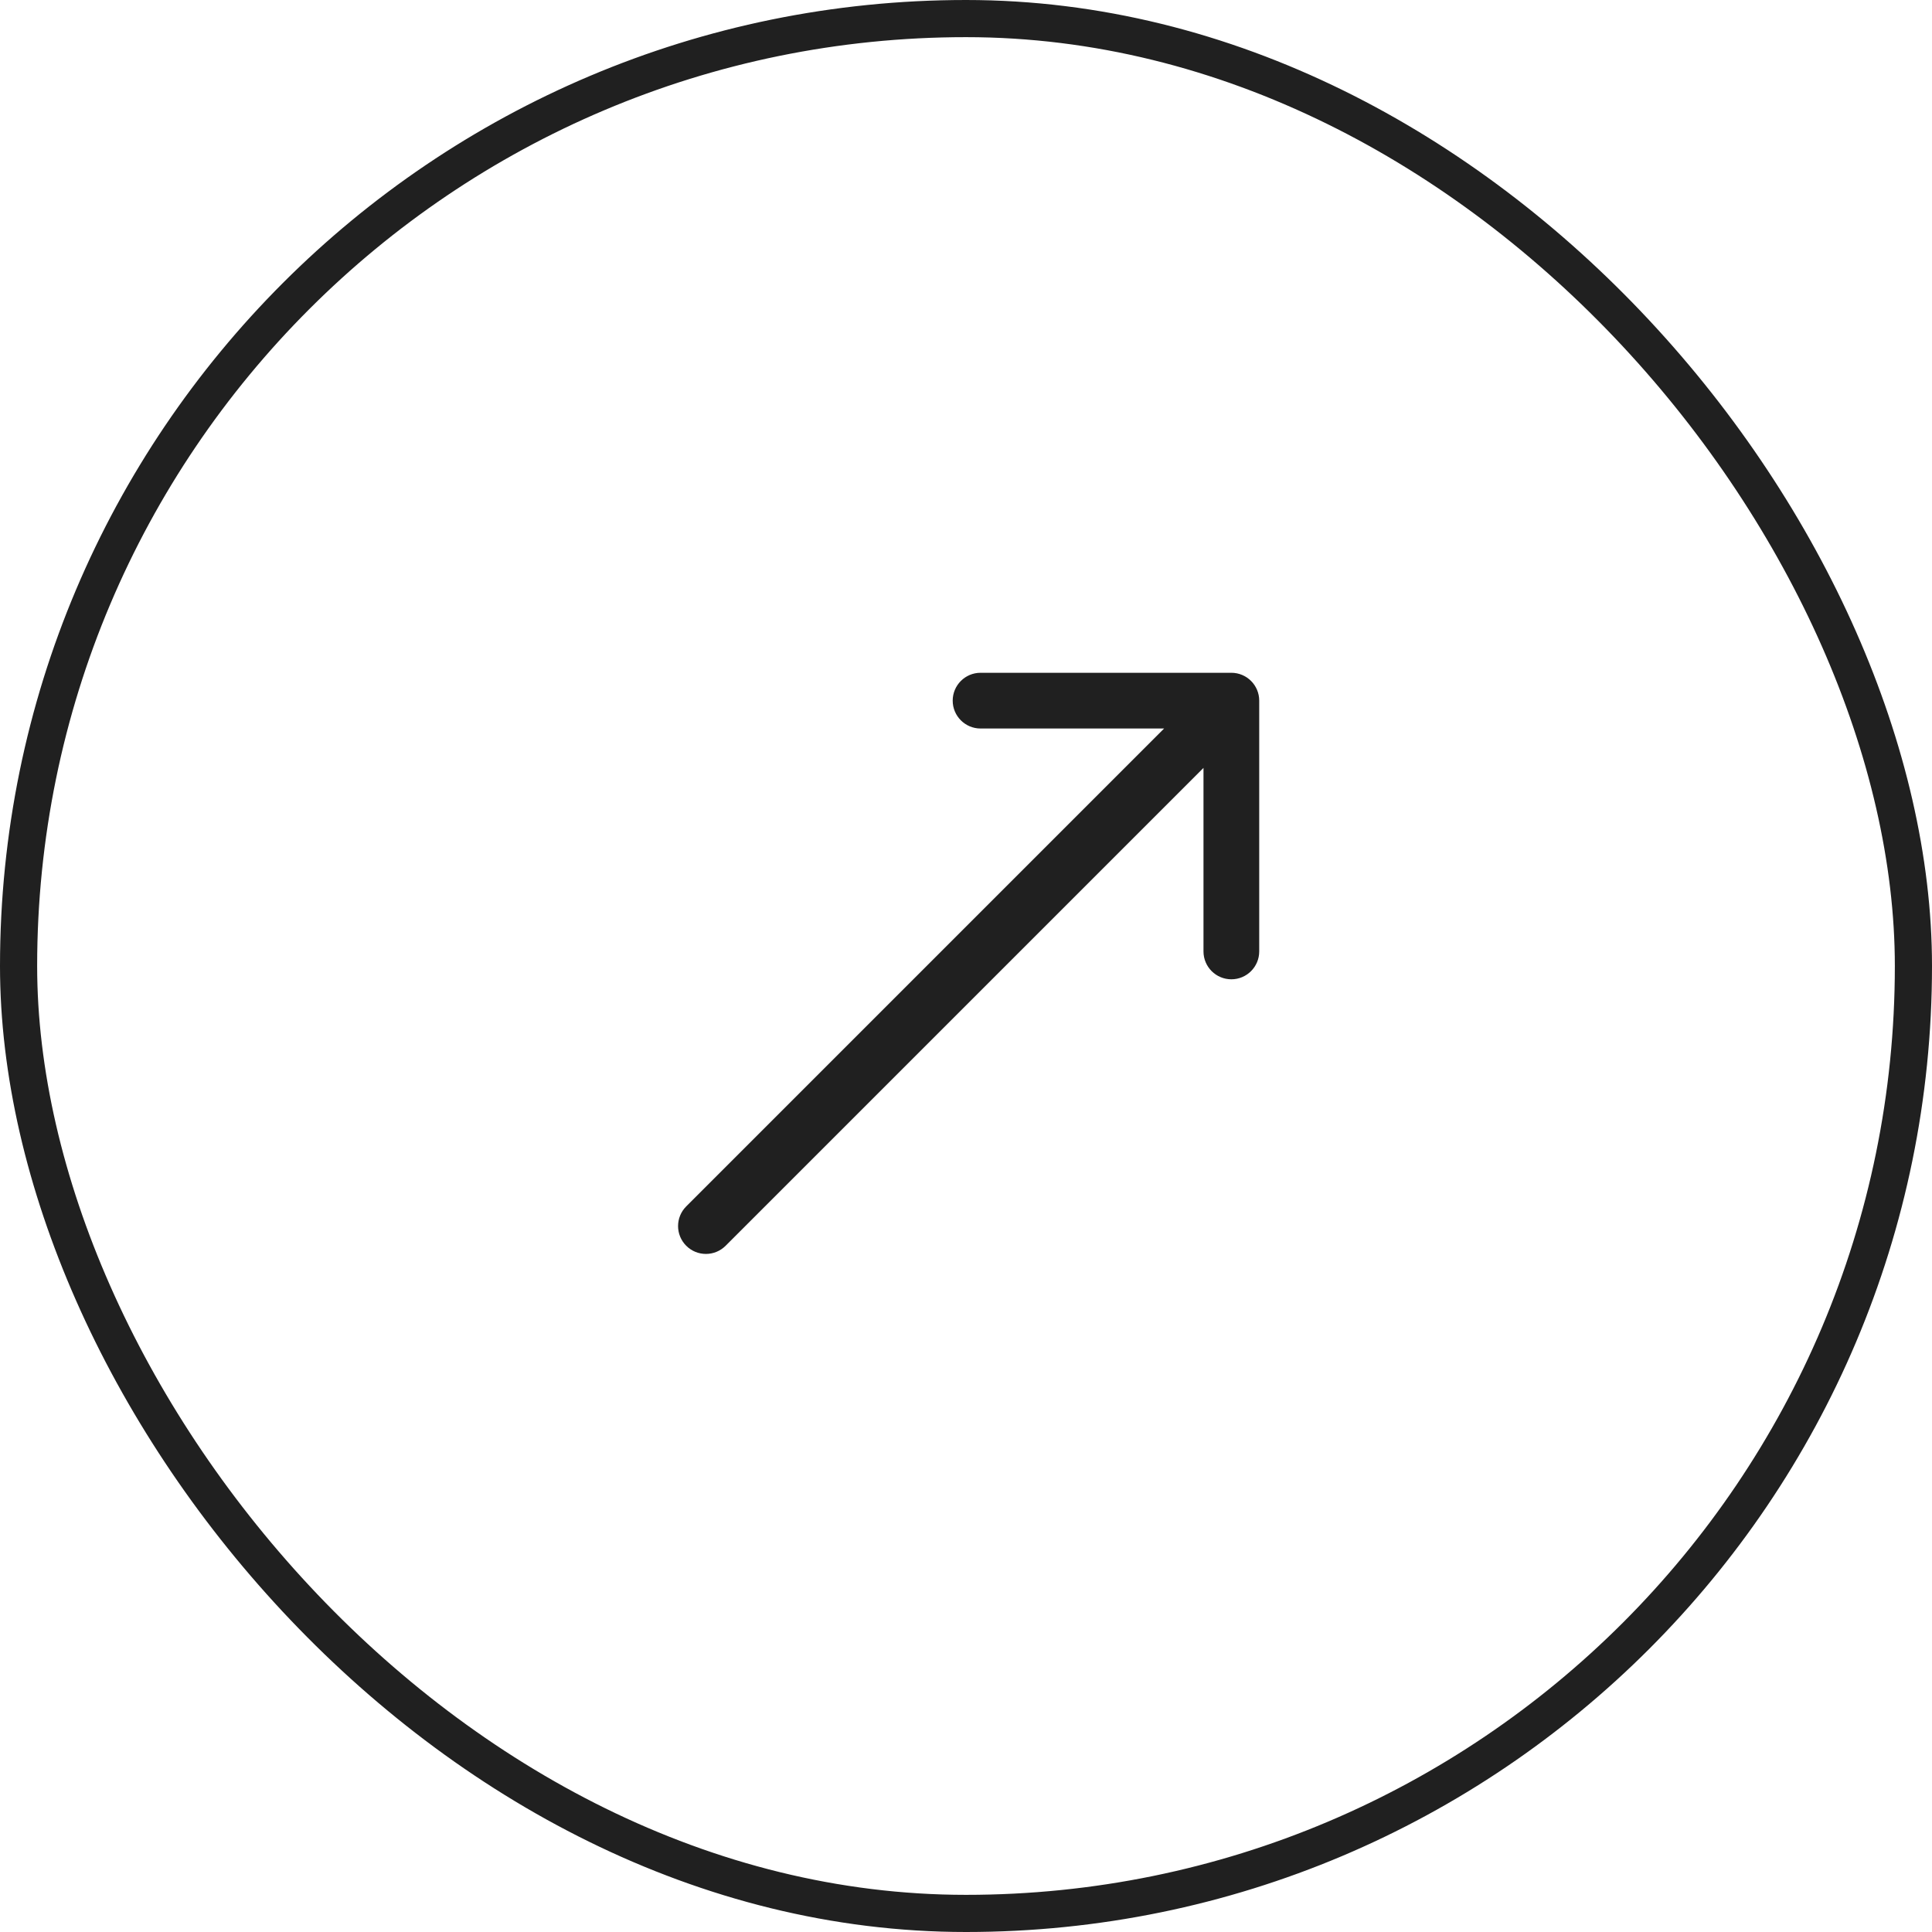 <svg width="52" height="52" viewBox="0 0 52 52" fill="none" xmlns="http://www.w3.org/2000/svg">
<rect x="0.5" y="0.5" width="51" height="51" rx="25.5" stroke="#202020"/>
<path d="M18.47 32.47C18.177 32.763 18.177 33.237 18.47 33.53C18.763 33.823 19.237 33.823 19.53 33.53L18.47 32.47ZM33.892 18.858C33.892 18.444 33.556 18.108 33.142 18.108L26.392 18.108C25.978 18.108 25.642 18.444 25.642 18.858C25.642 19.272 25.978 19.608 26.392 19.608L32.392 19.608L32.392 25.608C32.392 26.022 32.728 26.358 33.142 26.358C33.556 26.358 33.892 26.022 33.892 25.608L33.892 18.858ZM19.53 33.53L33.672 19.388L32.612 18.328L18.47 32.47L19.53 33.53Z" fill="#202020"/>
</svg>
